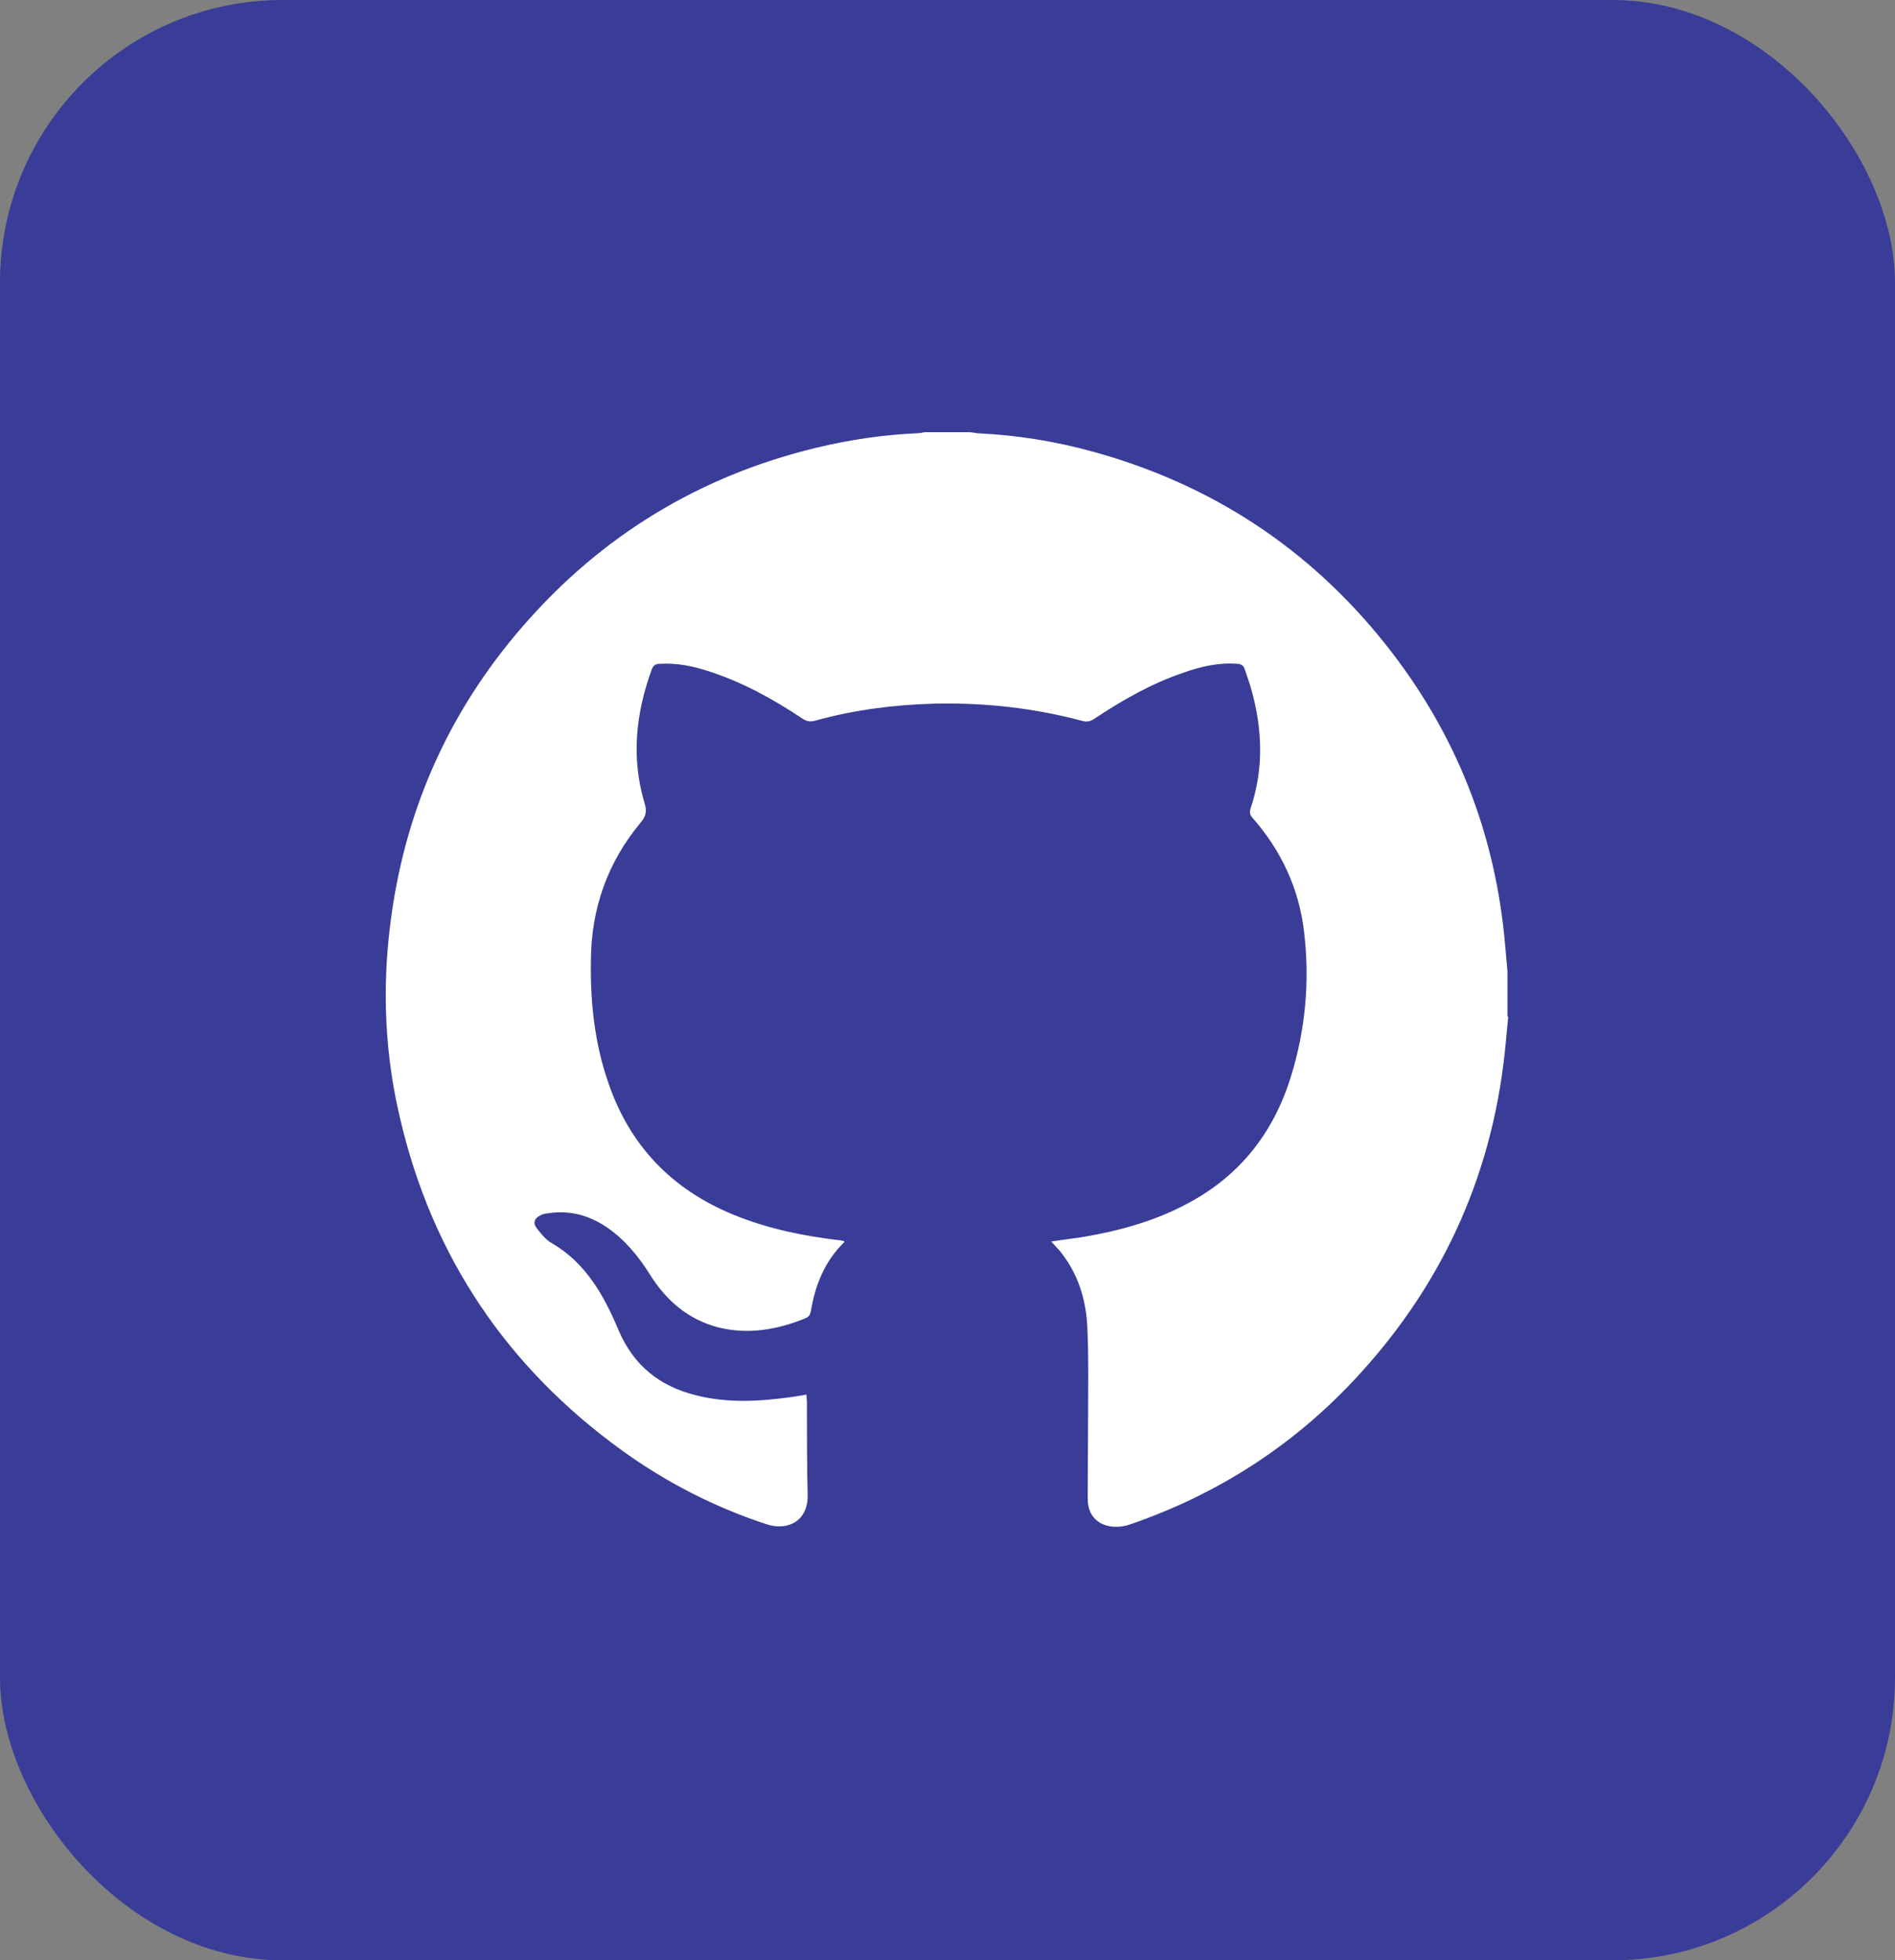 <?xml version="1.0" encoding="UTF-8"?>
<svg id="Calque_1" data-name="Calque 1" xmlns="http://www.w3.org/2000/svg" viewBox="0 0 52.37 54.16">
    <rect x="0" y="0" width="52.37" height="54.16" fill="#808080" stroke="none"/>
    <defs>
        <style>
            .cls-1 {
                fill: #393d98;
            }

            .cls-1,
            .cls-2 {
                stroke-width: 0px;
            }

            .cls-2 {
                fill: #fff;
            }
        </style>
    </defs>
    <rect class="cls-1" width="52.37" height="54.16" rx="7.81" ry="7.81" />
    <path class="cls-2"
        d="M41.68,28.1c-.02.21-.04.42-.06.63-.31,3.55-1.67,6.65-4.08,9.27-1.75,1.91-3.87,3.28-6.32,4.12-.14.05-.3.07-.44.06-.45-.03-.72-.32-.72-.77,0-.74.01-1.47.01-2.21,0-.84.02-1.68-.02-2.51-.03-.78-.26-1.52-.77-2.14-.07-.08-.14-.15-.23-.25.29-.04.57-.08.85-.12,1.02-.17,2.01-.44,2.92-.93,1.45-.77,2.38-1.96,2.86-3.52.4-1.3.52-2.63.36-3.98-.14-1.2-.63-2.25-1.43-3.16-.07-.08-.08-.15-.05-.25.37-1.1.33-2.2.02-3.3-.05-.18-.12-.36-.18-.55-.03-.1-.09-.14-.2-.15-.51-.04-1,.07-1.48.24-.89.3-1.7.76-2.48,1.28-.1.07-.2.09-.32.06-1.34-.36-2.7-.51-4.09-.48-1.12.03-2.22.17-3.3.47-.14.04-.24.02-.36-.06-.81-.54-1.66-1.01-2.6-1.31-.43-.14-.88-.23-1.34-.2-.12,0-.18.05-.22.16-.44,1.21-.57,2.43-.2,3.68.07.22.05.36-.1.54-.92,1.1-1.37,2.38-1.38,3.81-.02,1.14.1,2.27.47,3.35.59,1.76,1.76,2.98,3.47,3.68.93.38,1.89.58,2.88.7.06,0,.12.02.18.03,0,.02,0,.04-.01.04-.53.52-.79,1.17-.91,1.89-.02.1-.05.16-.15.2-.78.32-1.59.46-2.42.25-.83-.22-1.43-.74-1.88-1.46-.32-.51-.7-.97-1.2-1.31-.51-.34-1.06-.48-1.67-.37-.05,0-.1.02-.14.04-.18.08-.23.21-.12.36.12.15.25.32.41.41.95.55,1.45,1.45,1.85,2.4.42.99,1.14,1.56,2.15,1.81.87.22,1.74.17,2.61.05.14-.02.28-.04.44-.07,0,.06,0,.12.01.18,0,.86,0,1.73.02,2.59.02.71-.54,1.01-1.14.81-1.43-.47-2.76-1.15-3.98-2.03-3.19-2.3-5.26-5.37-6.15-9.21-.41-1.74-.49-3.51-.27-5.29.38-3.13,1.6-5.9,3.67-8.28,2.17-2.5,4.88-4.15,8.11-4.93.92-.22,1.85-.36,2.79-.4.07,0,.14-.02.21-.03.4,0,.81,0,1.21,0,.08,0,.16.02.24.03,1.09.05,2.15.22,3.2.51,3.27.9,5.97,2.67,8.08,5.32,1.95,2.45,3.05,5.24,3.31,8.36.02.22.04.45.06.67v1.24Z" />
</svg>